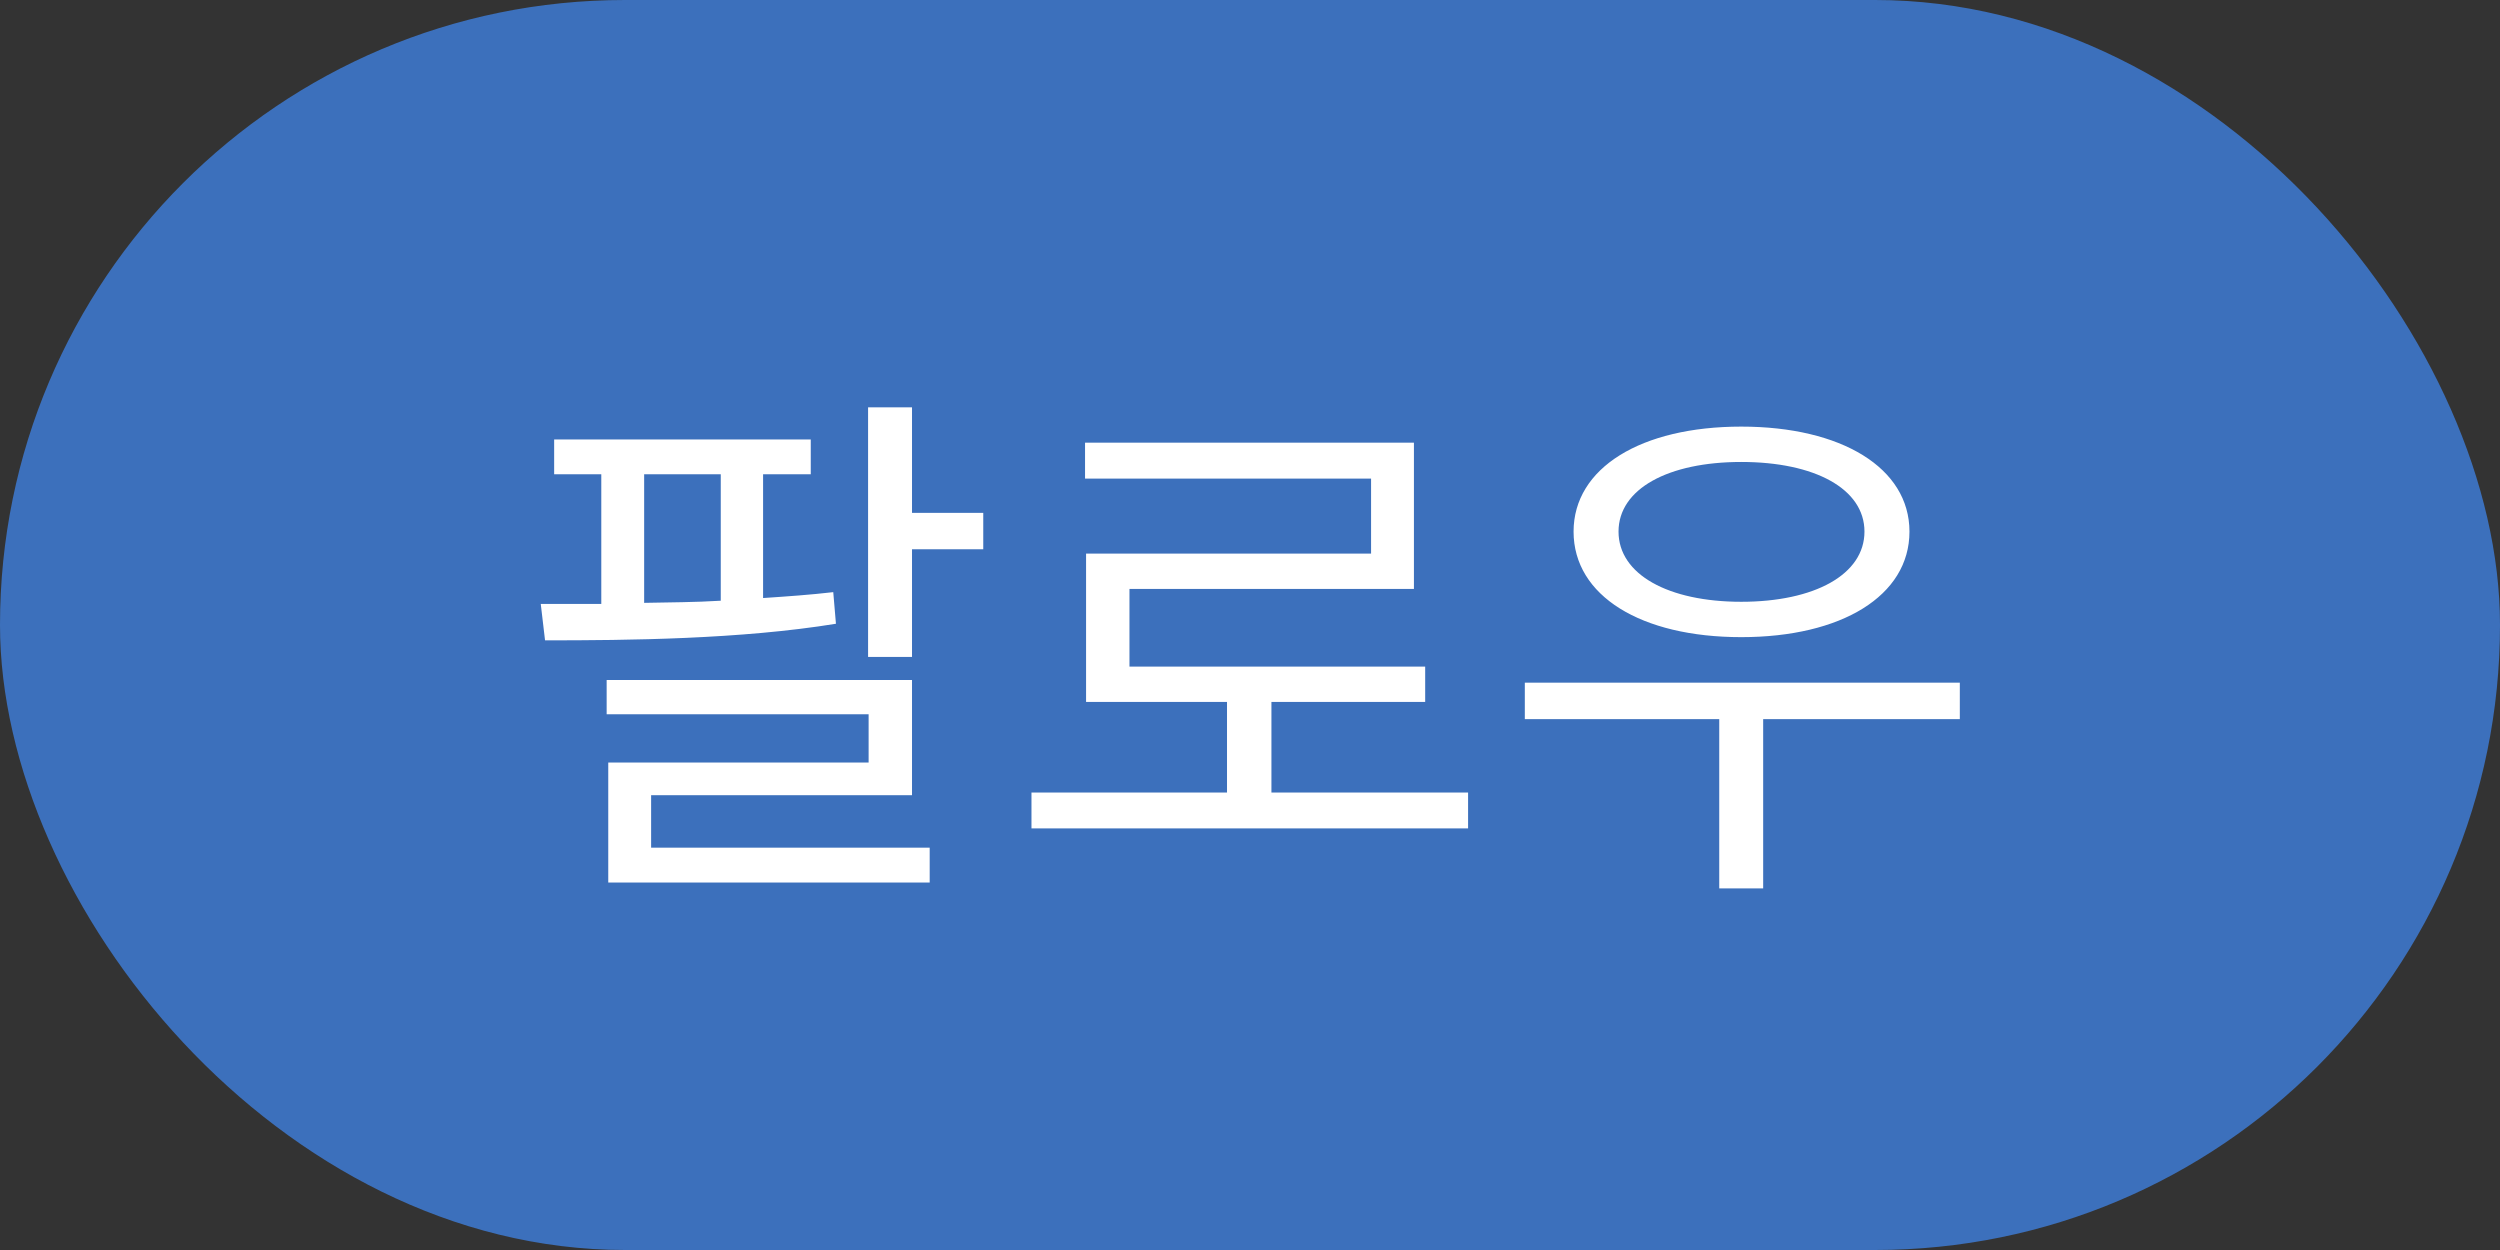 <svg width="56" height="28" viewBox="0 0 56 28" fill="none" xmlns="http://www.w3.org/2000/svg">
<rect x="0" y="0" width="56" height="28" fill="#333333" stroke="none"/>
<rect width="56" height="28" rx="14" fill="#3C70BC"/>
<path d="M22.025 12.304V11.488H20.429V9.124H19.445V14.716H20.429V12.304H22.025ZM18.725 13.972L18.665 13.264C18.149 13.324 17.633 13.36 17.093 13.396V10.624H18.161V9.844H12.413V10.624H13.469V13.528H12.113L12.209 14.344C14.069 14.344 16.589 14.32 18.725 13.972ZM14.429 13.504V10.624H16.145V13.456C15.569 13.492 14.993 13.492 14.429 13.504ZM20.825 18.988H14.585V17.812H20.429V15.232H13.589V16H19.457V17.08H13.625V19.768H20.825V18.988ZM32.885 18.556V17.752H28.48V15.724H31.924V14.932H25.3V13.192H31.672V9.916H24.305V10.72H30.712V12.4H24.328V15.724H27.485V17.752H23.105V18.556H32.885ZM39.004 14.272C41.248 14.272 42.772 13.348 42.772 11.908C42.772 10.48 41.248 9.556 39.004 9.556C36.76 9.556 35.248 10.48 35.248 11.908C35.248 13.348 36.76 14.272 39.004 14.272ZM39.004 10.348C40.648 10.348 41.764 10.948 41.764 11.908C41.764 12.868 40.648 13.48 39.004 13.48C37.371 13.48 36.255 12.868 36.255 11.908C36.255 10.948 37.371 10.348 39.004 10.348ZM39.495 16.108H43.9V15.292H34.156V16.108H38.511V19.9H39.495V16.108Z" fill="white"/>
</svg>
